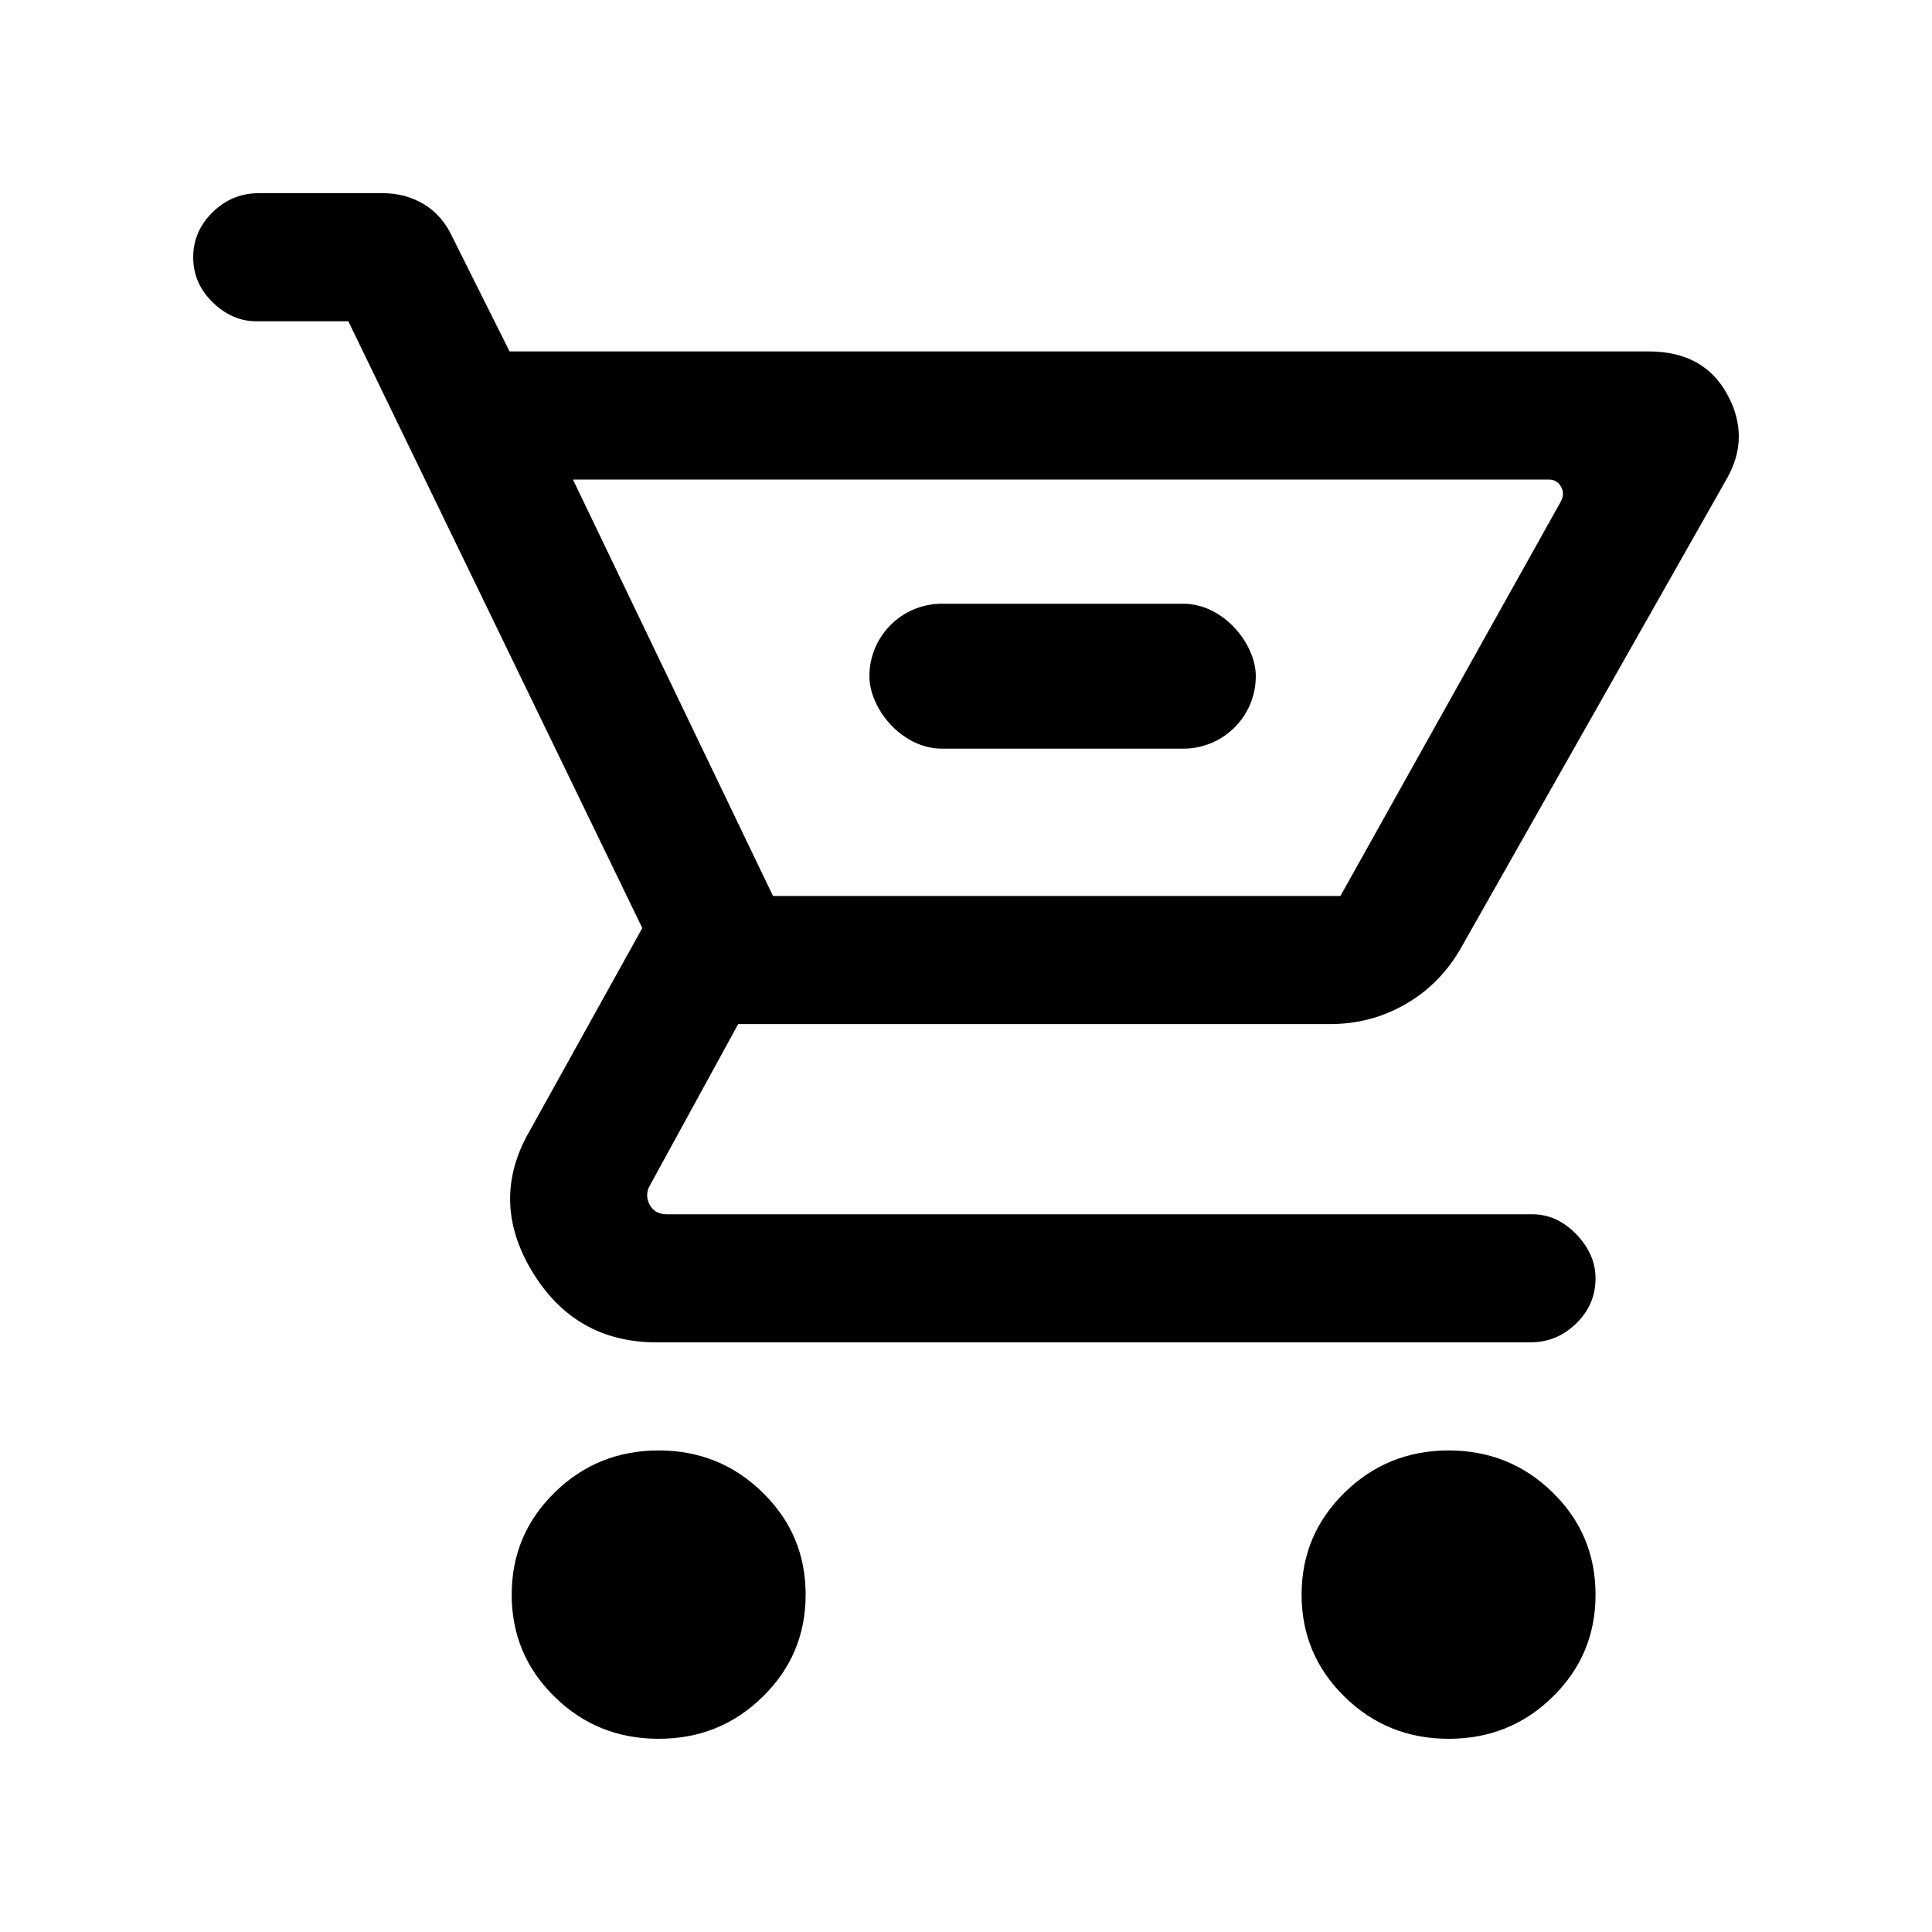 <svg width="20" height="20" viewBox="0 0 20 20" fill="none" xmlns="http://www.w3.org/2000/svg">
<rect width="20" height="20" fill="white"/>
<path d="M6.818 18C6.396 18 6.036 17.855 5.741 17.565C5.445 17.275 5.297 16.922 5.297 16.508C5.297 16.093 5.445 15.741 5.741 15.451C6.036 15.161 6.396 15.015 6.818 15.015C7.241 15.015 7.6 15.161 7.895 15.451C8.192 15.741 8.34 16.093 8.34 16.508C8.34 16.922 8.192 17.275 7.895 17.565C7.6 17.855 7.241 18 6.818 18ZM14.996 18C14.574 18 14.215 17.855 13.919 17.565C13.623 17.275 13.474 16.922 13.474 16.508C13.474 16.093 13.623 15.741 13.919 15.451C14.215 15.161 14.574 15.015 14.996 15.015C15.419 15.015 15.779 15.161 16.074 15.451C16.37 15.741 16.517 16.093 16.517 16.508C16.517 16.922 16.37 17.275 16.074 17.565C15.779 17.855 15.419 18 14.996 18ZM5.931 4.964L8.002 9.275H13.876L16.158 5.191C16.187 5.136 16.187 5.085 16.158 5.036C16.131 4.988 16.088 4.964 16.032 4.964H5.931ZM6.797 13.896C6.234 13.896 5.804 13.651 5.508 13.161C5.212 12.67 5.205 12.183 5.487 11.7L6.649 9.607L3.606 3.326H2.655C2.486 3.326 2.335 3.26 2.201 3.129C2.067 2.998 2 2.843 2 2.664C2 2.484 2.067 2.328 2.201 2.197C2.335 2.066 2.493 2 2.677 2H3.966C4.121 2 4.261 2.038 4.388 2.114C4.515 2.19 4.614 2.304 4.684 2.456L5.275 3.638H17.067C17.448 3.638 17.719 3.786 17.881 4.083C18.043 4.38 18.04 4.674 17.871 4.964L15.124 9.813C14.982 10.062 14.792 10.255 14.553 10.393C14.313 10.532 14.053 10.601 13.771 10.601H7.642L6.734 12.26C6.691 12.329 6.688 12.398 6.723 12.467C6.758 12.536 6.818 12.57 6.902 12.57H15.863C16.032 12.57 16.184 12.639 16.318 12.777C16.451 12.916 16.517 13.068 16.517 13.234C16.517 13.414 16.451 13.569 16.318 13.699C16.184 13.831 16.025 13.896 15.842 13.896H6.797Z" fill="black"/>
<rect x="9" y="6.25" width="4" height="1.5" rx="0.75" fill="black"/>
</svg>
